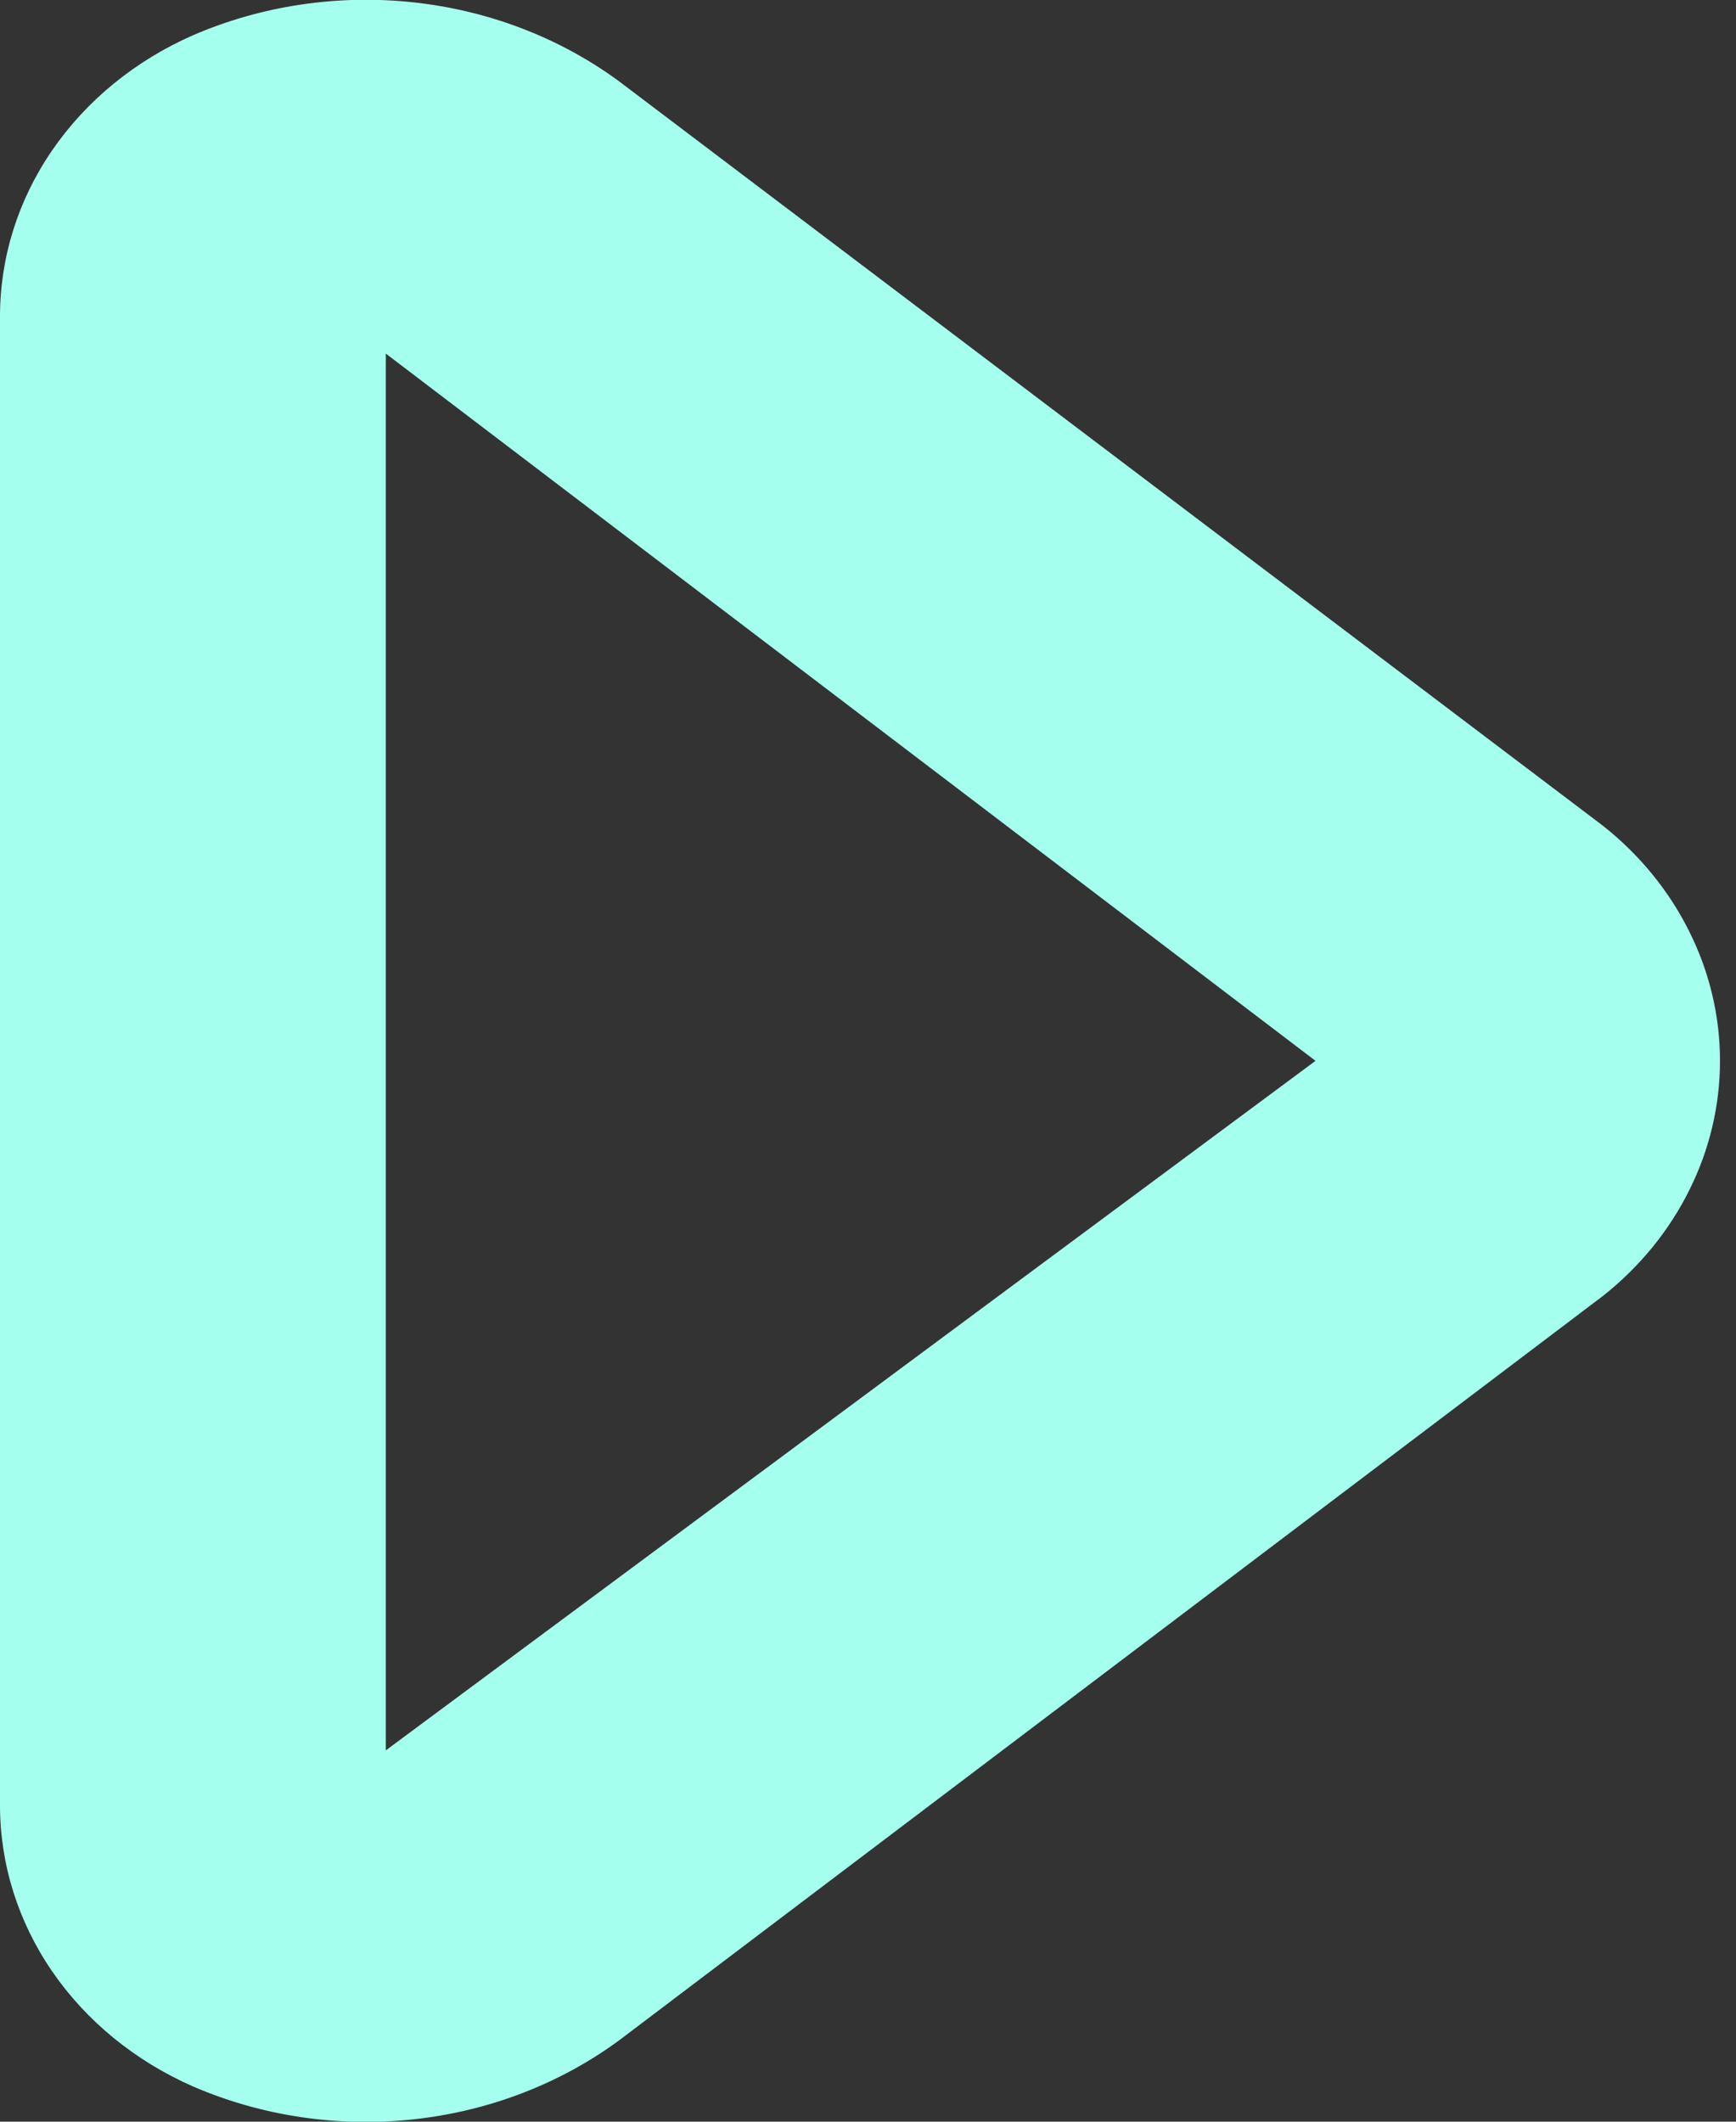 <svg width="9" height="11" viewBox="0 0 9 11" fill="none" xmlns="http://www.w3.org/2000/svg">
<rect x="0" y="0" width="9" height="11" fill="#333333" stroke="none"/>
<path d="M-9.53674e-06 9.359V1.641C-0 1.336 0.093 1.038 0.27 0.78C0.447 0.522 0.7 0.315 1 0.183C1.356 0.029 1.752 -0.03 2.142 0.012C2.533 0.054 2.903 0.196 3.21 0.422L8.31 4.281C8.501 4.432 8.654 4.62 8.758 4.83C8.863 5.04 8.917 5.269 8.917 5.5C8.917 5.731 8.863 5.96 8.758 6.17C8.654 6.38 8.501 6.568 8.31 6.719L3.21 10.578C2.903 10.804 2.533 10.946 2.142 10.988C1.752 11.03 1.356 10.971 1 10.817C0.7 10.685 0.447 10.478 0.27 10.22C0.093 9.962 -0 9.664 -9.53674e-06 9.359ZM2 1.833L2 9.075L6.82 5.5L2 1.833Z" fill="#A5FFEF"/>
</svg>
